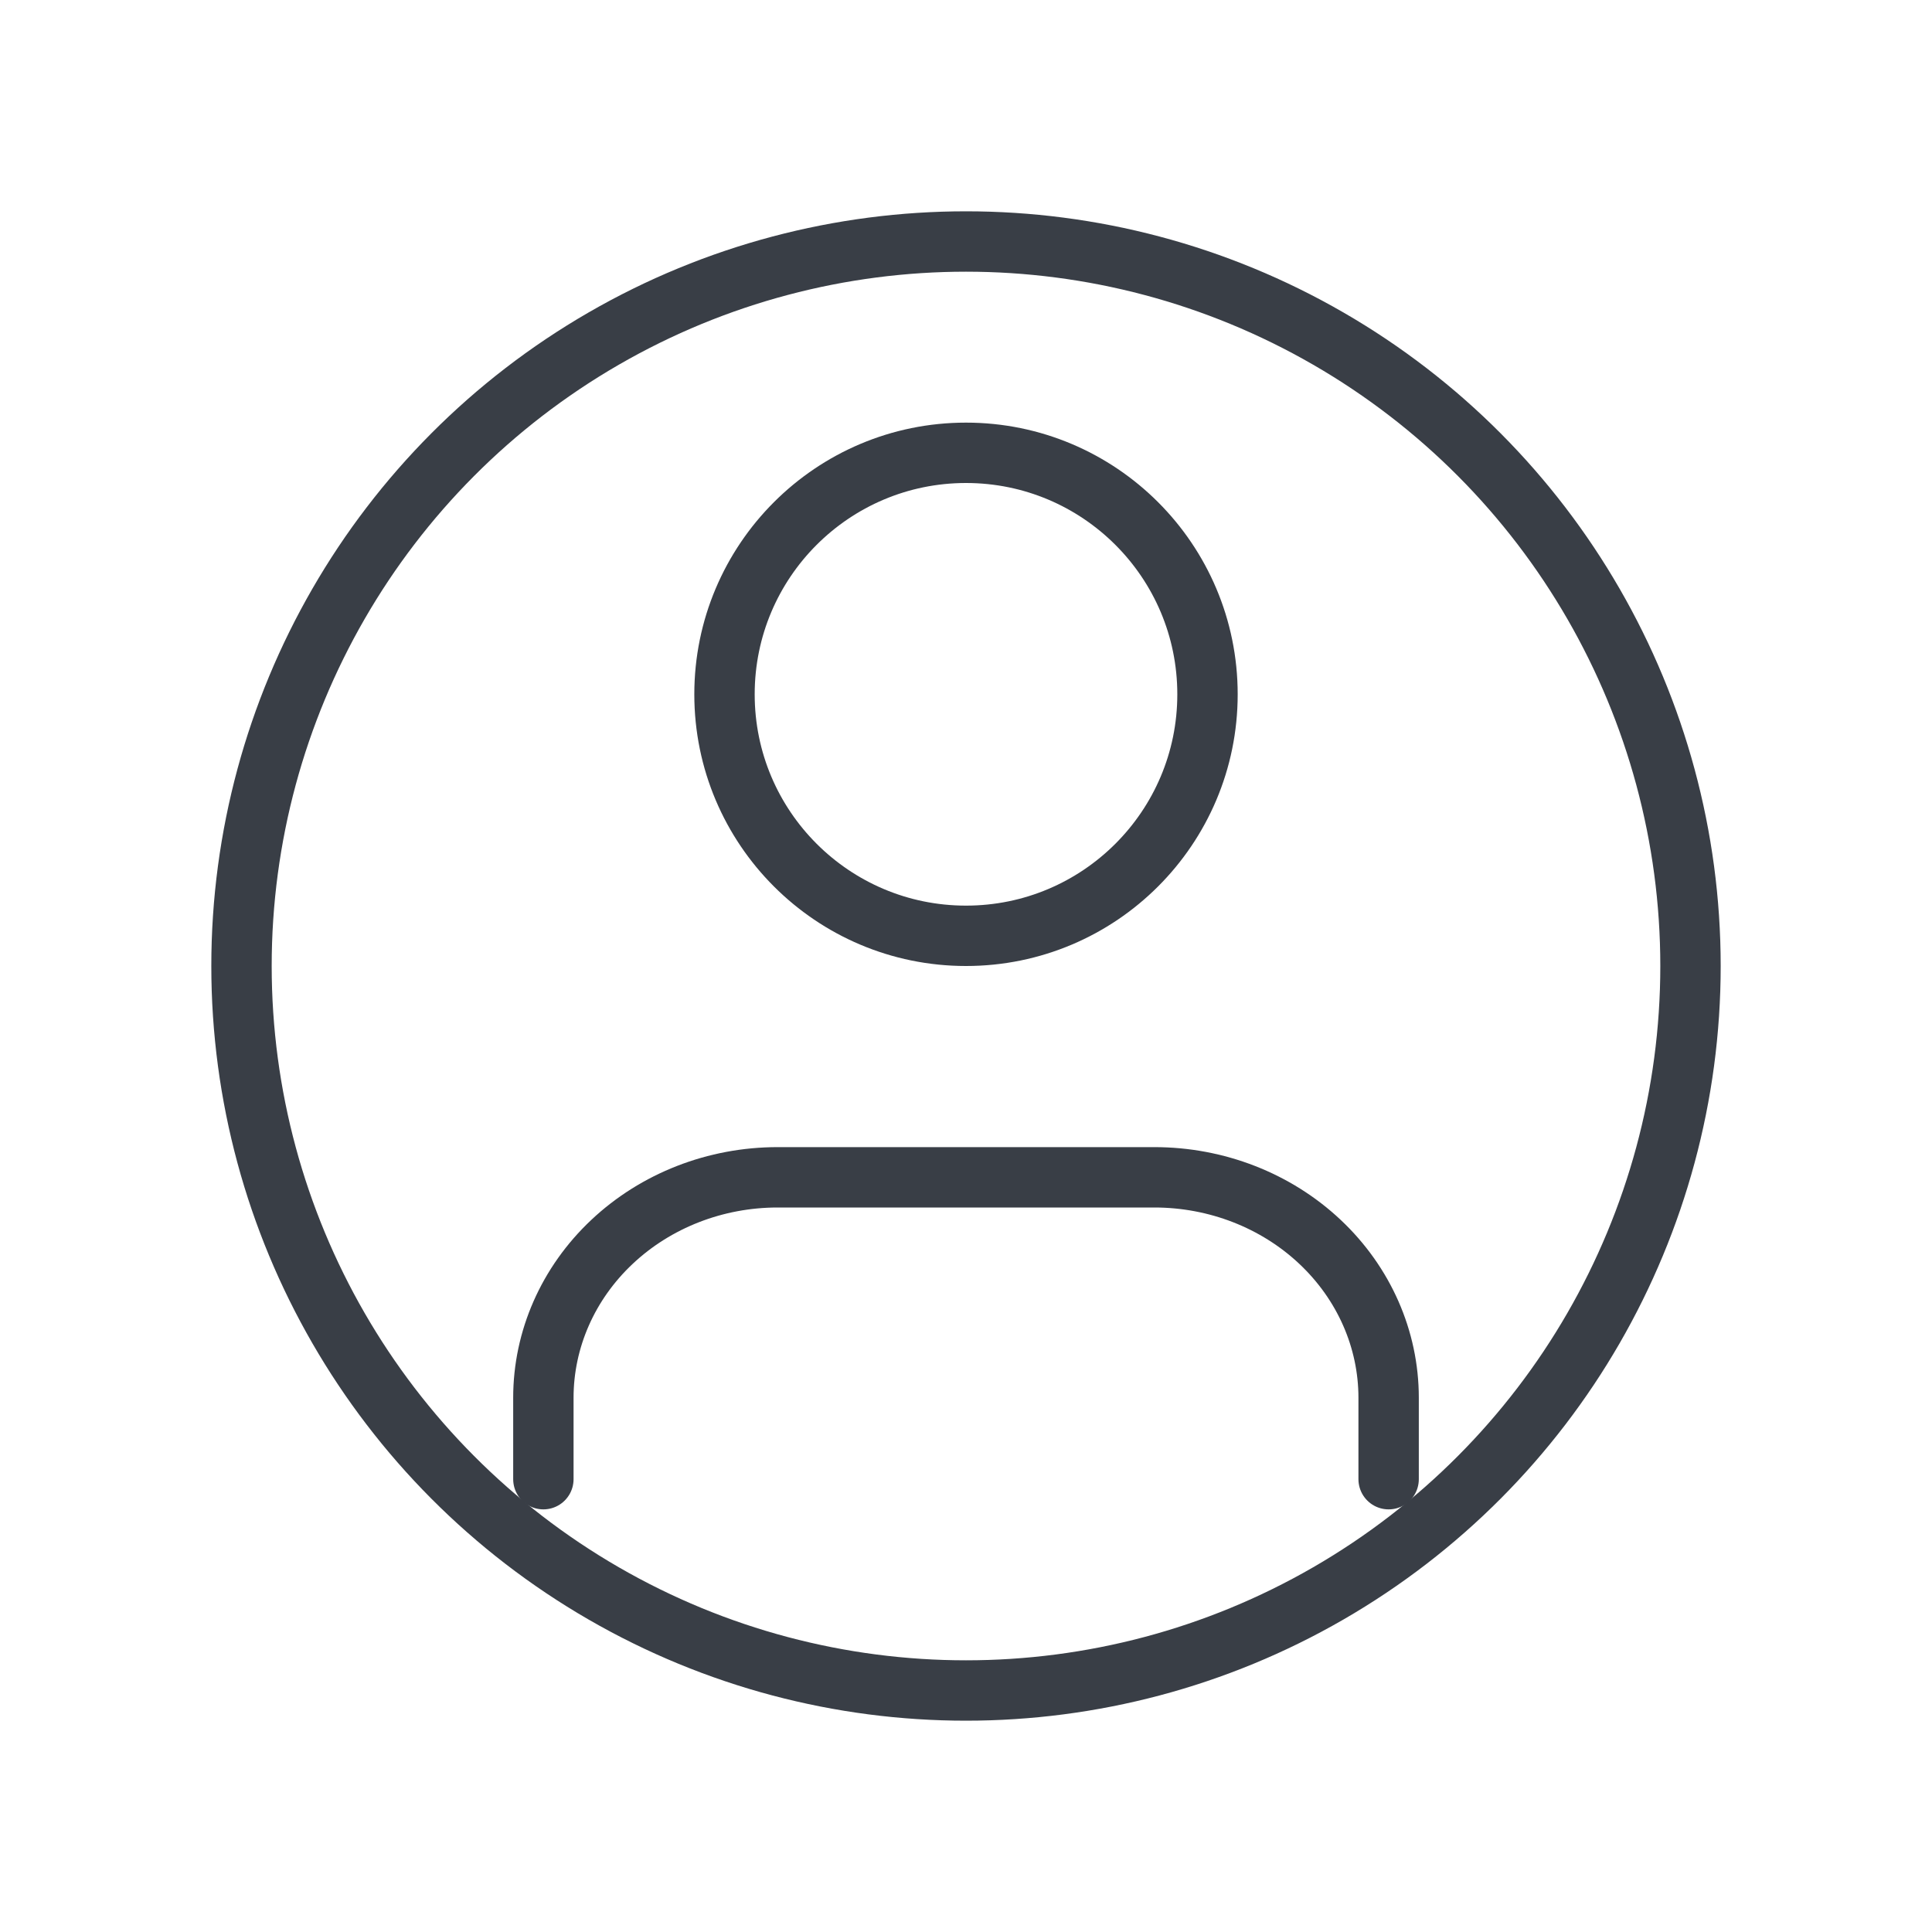 <svg width="64" height="64" viewBox="0 0 64 64" fill="none" xmlns="http://www.w3.org/2000/svg">
<path d="M46 49V46.302C46 44.365 45.182 42.508 43.727 41.139C42.272 39.769 40.299 39 38.241 39H25.759C23.701 39 21.728 39.769 20.273 41.139C18.817 42.508 18 44.365 18 46.302V49" stroke="#393E46" stroke-width="2" stroke-linecap="round" stroke-linejoin="round"/>
<path d="M32 31C36.418 31 40 27.418 40 23C40 18.582 36.418 15 32 15C27.582 15 24 18.582 24 23C24 27.418 27.582 31 32 31Z" stroke="#393E46" stroke-width="2" stroke-linecap="round" stroke-linejoin="round"/>
<circle cx="32" cy="32" r="24" stroke="#393E46" stroke-width="2"/>
</svg>
